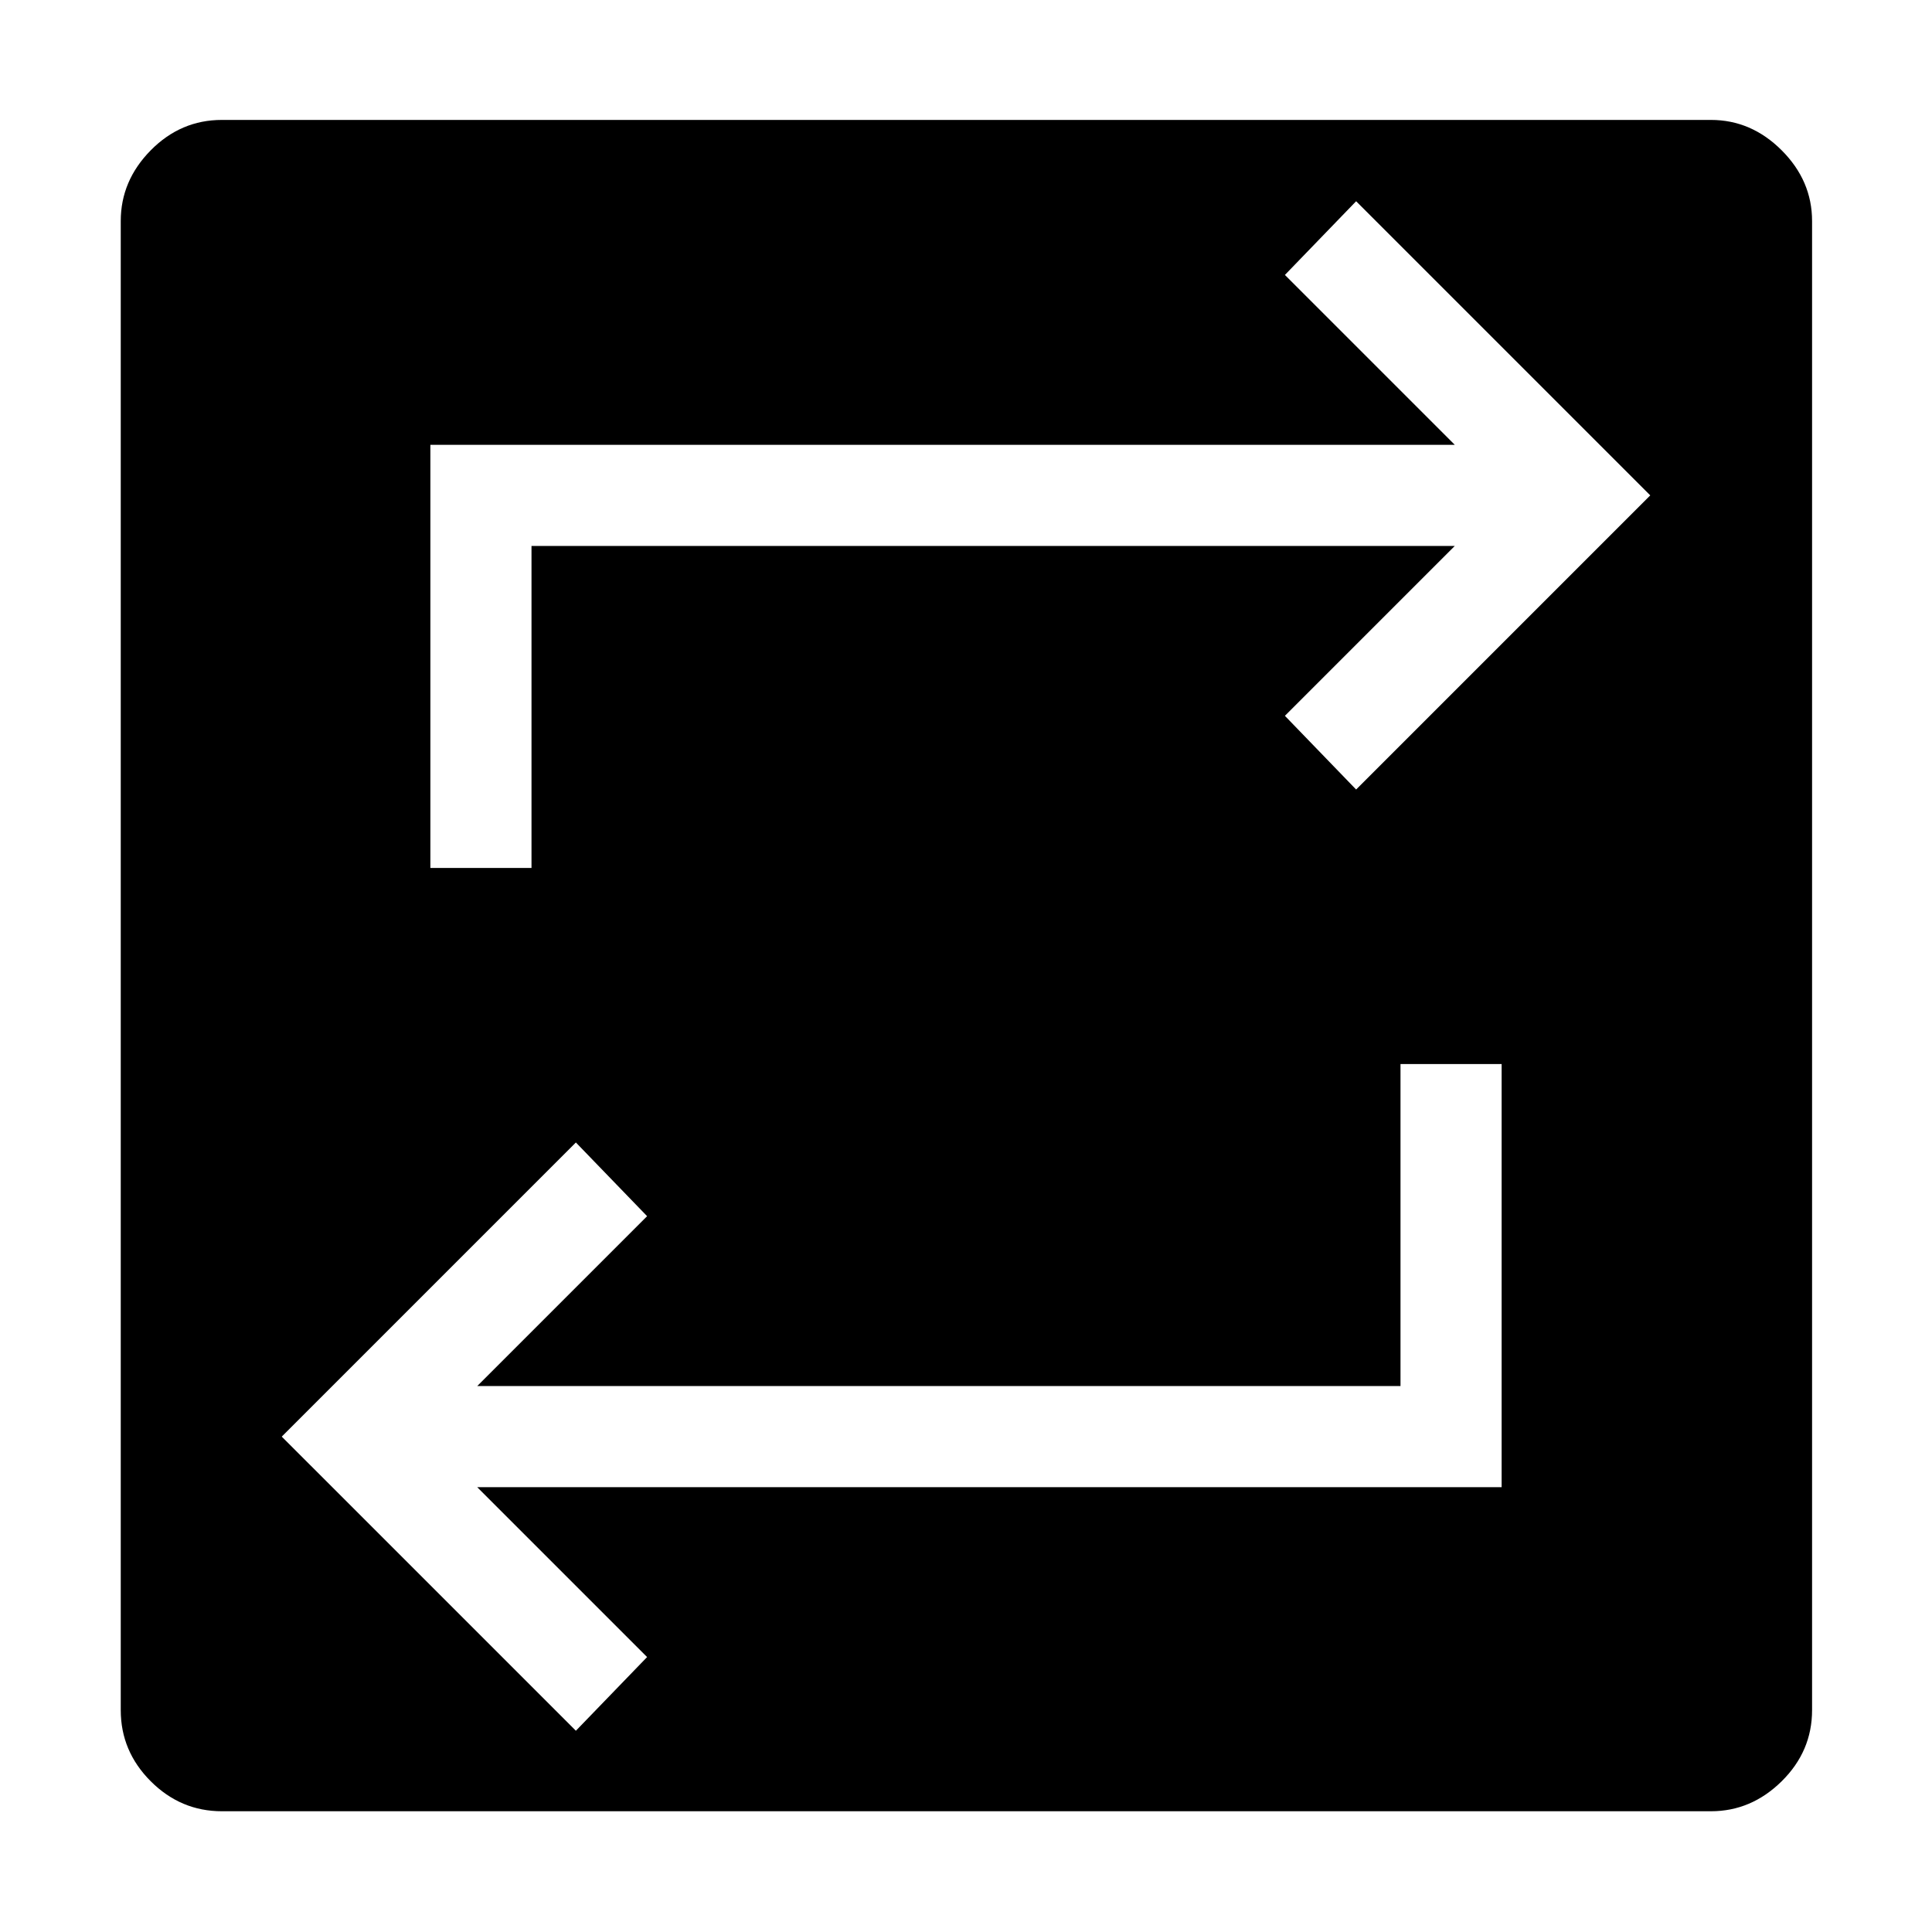 <svg xmlns="http://www.w3.org/2000/svg" height="40" viewBox="0 -960 960 960" width="40"><path d="M110.26-60Q89.8-60 74.9-74.9 60-89.8 60-110.26v-739.89q0-20.05 14.9-35.16 14.9-15.1 35.36-15.1h739.89q20.05 0 35.16 15.1 15.1 15.11 15.1 35.16v739.89q0 20.46-15.1 35.36Q870.2-60 850.15-60H110.26Zm175.89-40 35.39-36.62-84.41-84.41h509.02v-210.25H695.9v160H237.13l84.41-84.41-35.39-36.62L140-246.15 286.15-100Zm-72.3-428.72h50.25v-160h458.77l-84.41 84.41 35.39 36.62L820-713.85 673.85-860l-35.39 36.62 84.41 84.41H213.85v210.25Z"/></svg>